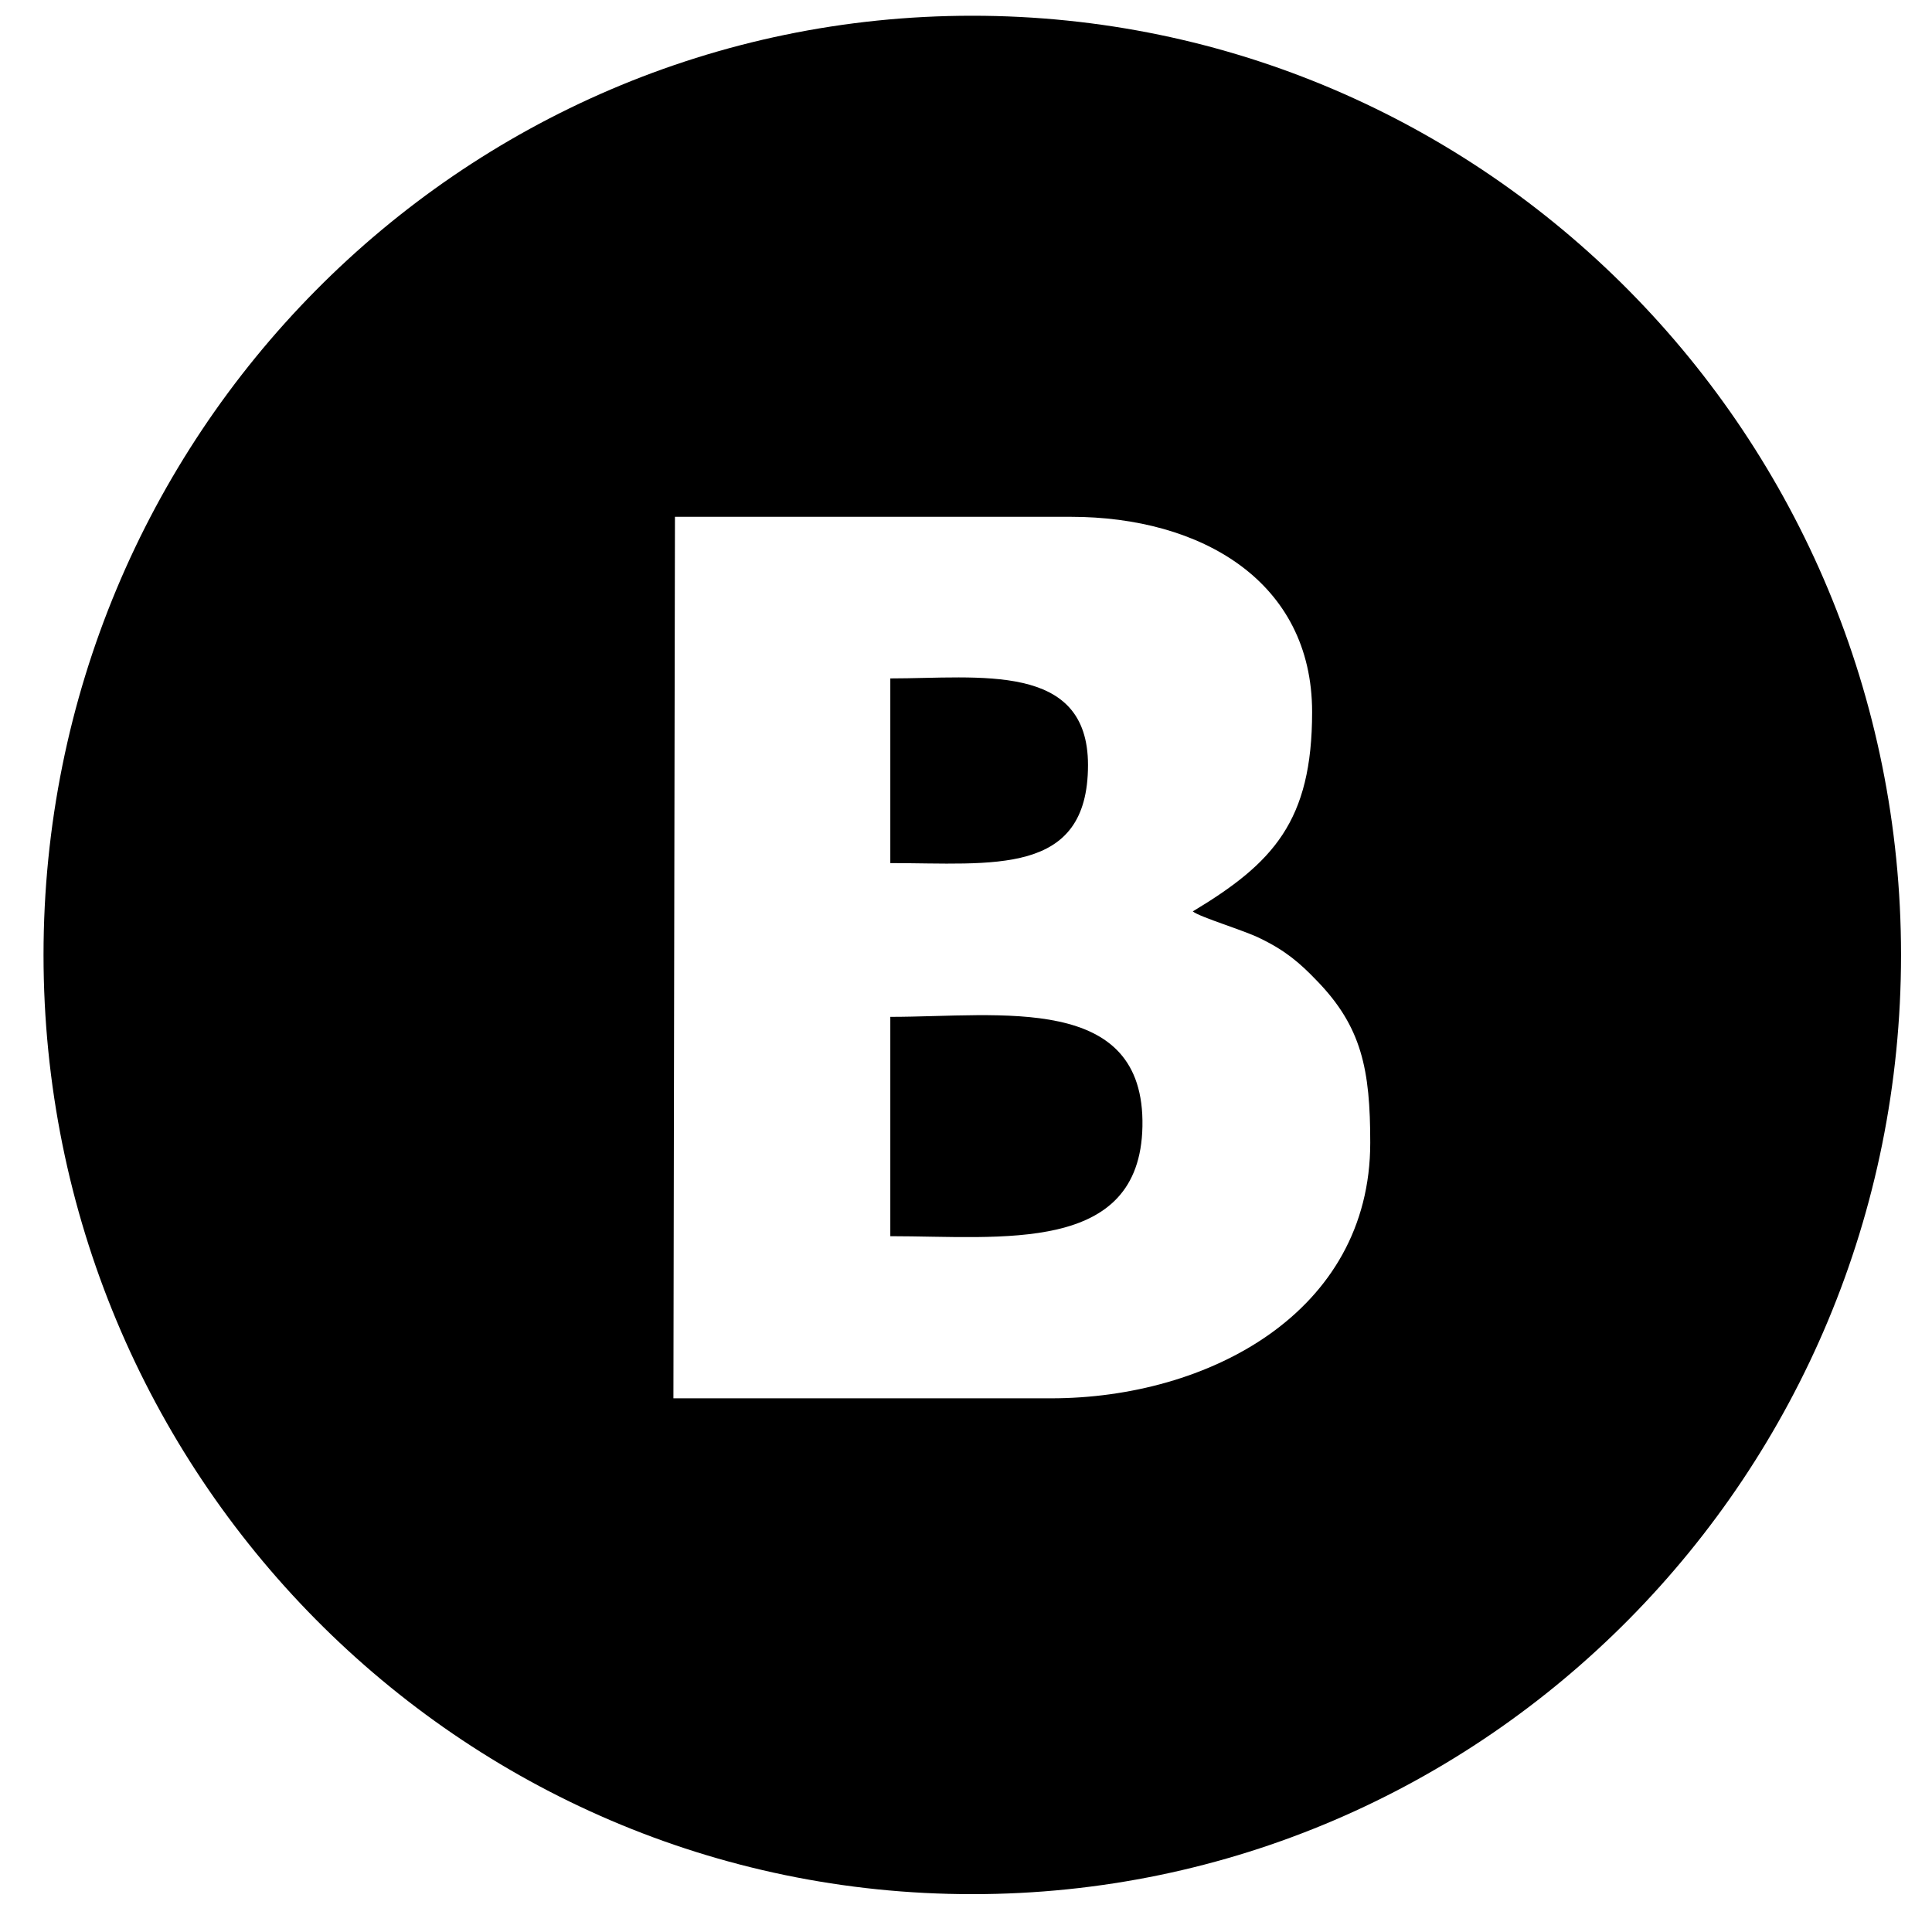 <svg width="34" height="34" viewBox="0 0 34 34" fill="none" xmlns="http://www.w3.org/2000/svg">
    <path d="M15.668 15.189C17.467 15.189 19.147 15.43 19.147 13.463C19.147 11.644 17.238 11.939 15.668 11.939V13.177V15.189Z" fill="black"/>
    <path d="M15.668 17.895V21.755C17.631 21.755 20.06 22.078 20.105 19.825C20.151 17.47 17.613 17.895 15.668 17.895Z" fill="black"/>
    <path d="M17.11 0.277C8.08 0.277 0.766 7.673 0.766 16.805C0.766 25.937 8.08 33.334 17.11 33.334C26.141 33.334 33.455 25.937 33.455 16.805C33.455 7.673 26.141 0.277 17.11 0.277ZM18.498 24.608H11.851L11.878 9.095H18.845C21.137 9.095 23.091 10.231 23.091 12.53C23.091 14.451 22.406 15.189 20.991 16.039C21.11 16.14 21.922 16.381 22.187 16.519C22.625 16.731 22.881 16.953 23.164 17.248C23.968 18.07 24.114 18.827 24.114 20.111C24.114 23.103 21.256 24.608 18.498 24.608Z" fill="black"/>
</svg>
